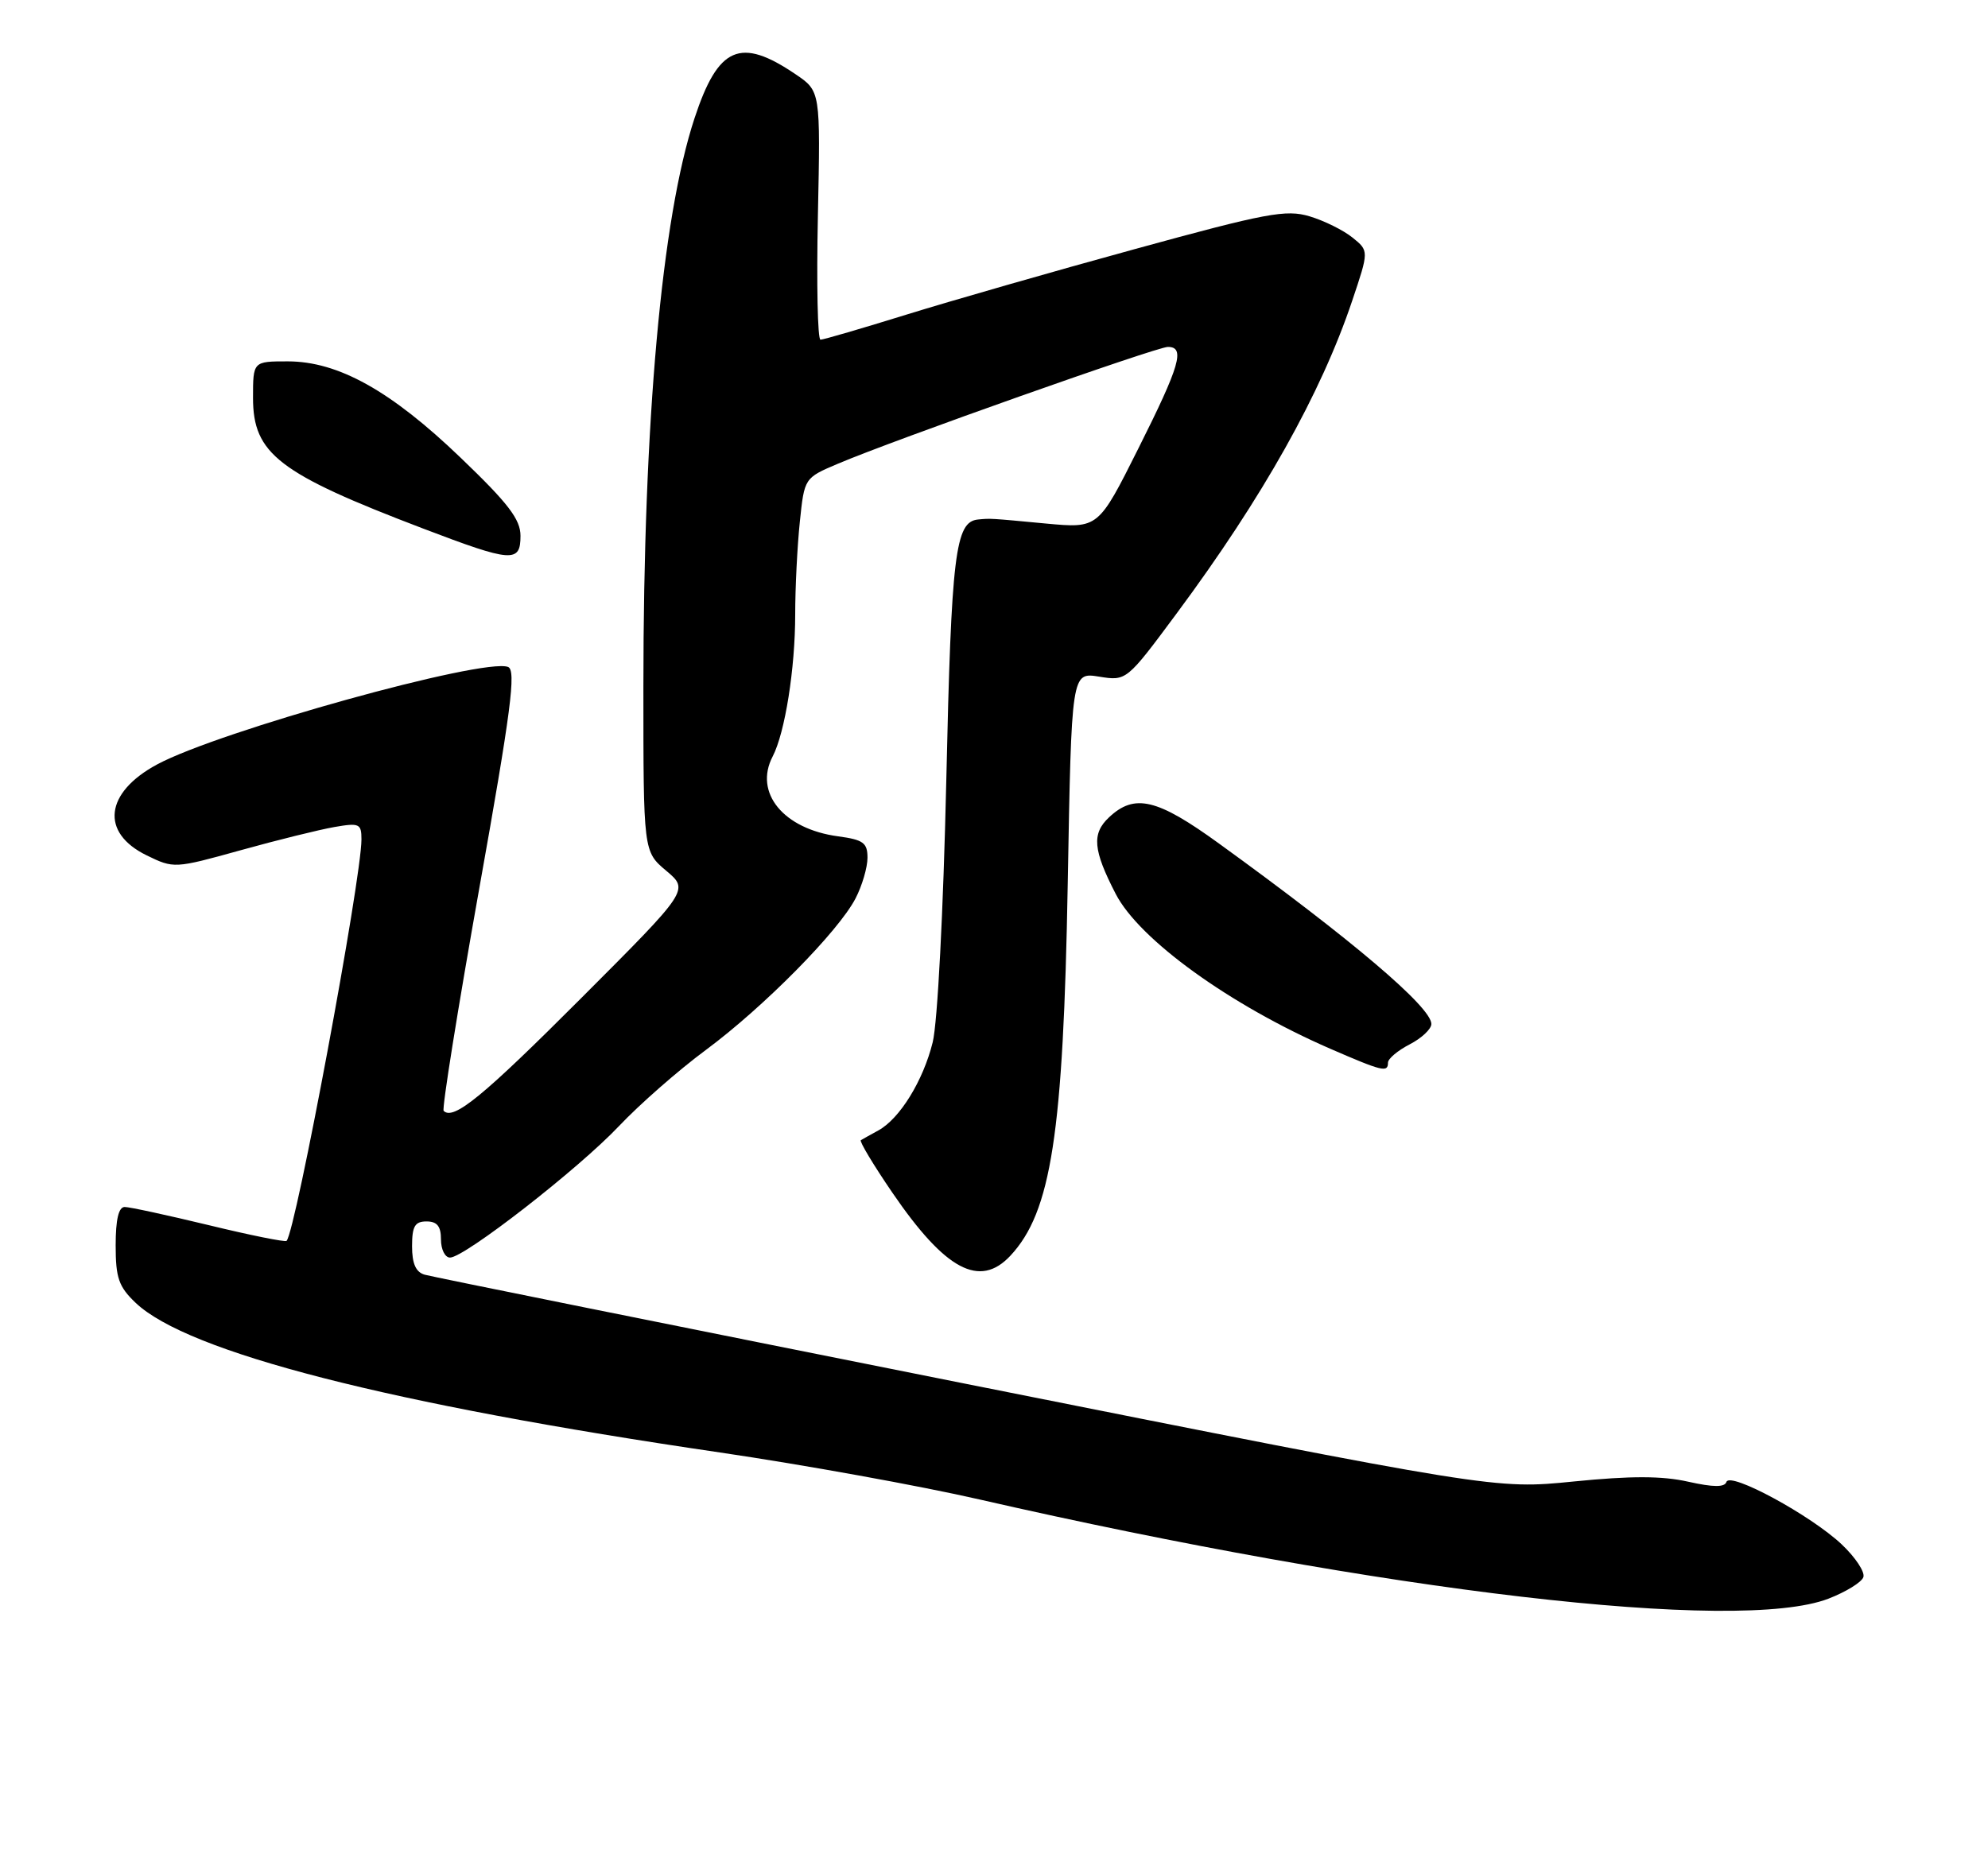 <?xml version="1.0" encoding="UTF-8" standalone="no"?>
<!DOCTYPE svg PUBLIC "-//W3C//DTD SVG 1.1//EN" "http://www.w3.org/Graphics/SVG/1.1/DTD/svg11.dtd" >
<svg xmlns="http://www.w3.org/2000/svg" xmlns:xlink="http://www.w3.org/1999/xlink" version="1.1" viewBox="0 0 275 256">
 <g >
 <path fill="currentColor"
d=" M 252.92 221.20 C 255.35 220.26 257.53 218.92 257.76 218.21 C 258.00 217.50 256.65 215.47 254.77 213.69 C 250.49 209.65 239.30 203.59 238.82 205.04 C 238.57 205.80 237.01 205.79 233.52 205.01 C 229.93 204.20 225.61 204.19 217.71 204.98 C 206.84 206.07 206.84 206.07 133.67 191.48 C 93.43 183.45 59.71 176.65 58.75 176.37 C 57.52 176.02 57.00 174.84 57.00 172.43 C 57.00 169.67 57.39 169.00 59.00 169.00 C 60.47 169.00 61.00 169.67 61.00 171.50 C 61.00 172.88 61.56 174.00 62.25 174.00 C 64.26 174.00 80.04 161.72 85.64 155.79 C 88.47 152.80 93.87 148.06 97.66 145.26 C 105.68 139.31 115.98 128.87 118.35 124.30 C 119.26 122.54 120.00 120.01 120.00 118.68 C 120.00 116.61 119.42 116.19 115.96 115.72 C 108.38 114.71 104.26 109.69 106.88 104.67 C 108.59 101.38 110.00 92.51 110.00 85.01 C 110.00 81.32 110.29 75.56 110.64 72.21 C 111.27 66.13 111.27 66.13 115.89 64.17 C 123.56 60.90 160.00 48.00 161.55 48.00 C 163.98 48.00 163.23 50.57 157.46 62.07 C 151.93 73.11 151.93 73.11 144.71 72.44 C 136.86 71.70 137.04 71.71 135.29 71.88 C 132.14 72.19 131.60 76.62 130.90 108.00 C 130.49 126.10 129.69 141.50 129.02 144.21 C 127.70 149.54 124.47 154.78 121.50 156.41 C 120.40 157.01 119.31 157.62 119.08 157.76 C 118.85 157.90 120.81 161.17 123.44 165.02 C 130.77 175.74 135.52 178.28 139.76 173.75 C 145.42 167.70 147.09 156.88 147.70 122.26 C 148.22 93.01 148.22 93.01 152.03 93.62 C 155.83 94.23 155.83 94.23 162.78 84.86 C 174.69 68.80 182.74 54.45 187.05 41.61 C 189.37 34.71 189.37 34.71 187.09 32.87 C 185.83 31.85 183.16 30.53 181.15 29.93 C 177.91 28.96 175.21 29.46 157.00 34.46 C 145.72 37.55 131.49 41.64 125.36 43.54 C 119.23 45.44 113.90 47.00 113.50 47.00 C 113.10 47.00 112.94 39.26 113.14 29.81 C 113.50 12.61 113.50 12.61 110.06 10.28 C 102.40 5.08 99.35 6.41 96.07 16.37 C 91.53 30.15 89.00 58.26 89.00 94.99 C 89.00 117.82 89.00 117.82 92.16 120.48 C 95.33 123.15 95.33 123.15 80.41 138.09 C 66.81 151.71 62.73 155.06 61.37 153.70 C 61.11 153.44 63.32 139.63 66.28 123.02 C 70.70 98.30 71.42 92.72 70.28 92.28 C 66.90 90.98 30.32 101.15 21.73 105.77 C 14.49 109.67 13.85 115.21 20.29 118.35 C 24.04 120.18 24.15 120.18 33.29 117.64 C 38.35 116.23 44.19 114.79 46.25 114.43 C 49.71 113.83 50.00 113.96 50.00 116.14 C 50.00 121.62 40.90 170.43 39.64 171.69 C 39.45 171.88 34.61 170.91 28.90 169.52 C 23.18 168.14 17.94 167.00 17.25 167.00 C 16.41 167.00 16.00 168.73 16.00 172.31 C 16.00 176.81 16.42 178.03 18.75 180.25 C 25.94 187.11 53.89 194.27 99.61 200.97 C 111.10 202.66 127.25 205.58 135.50 207.47 C 191.43 220.26 240.43 225.99 252.92 221.20 Z  M 192.00 147.03 C 192.00 146.49 193.35 145.35 195.00 144.50 C 196.65 143.65 198.00 142.38 198.00 141.68 C 198.00 139.36 187.10 130.09 168.62 116.71 C 160.06 110.50 156.95 109.76 153.41 113.09 C 151.00 115.35 151.20 117.61 154.34 123.69 C 157.61 130.02 170.15 139.07 184.00 145.10 C 191.23 148.24 192.00 148.43 192.00 147.03 Z  M 72.00 74.14 C 72.00 71.86 70.32 69.66 63.74 63.35 C 54.07 54.06 46.78 50.00 39.80 50.00 C 35.00 50.00 35.00 50.00 35.00 55.05 C 35.00 62.79 38.53 65.51 58.50 73.12 C 70.82 77.82 72.00 77.91 72.00 74.14 Z "/>
</g>
</svg>